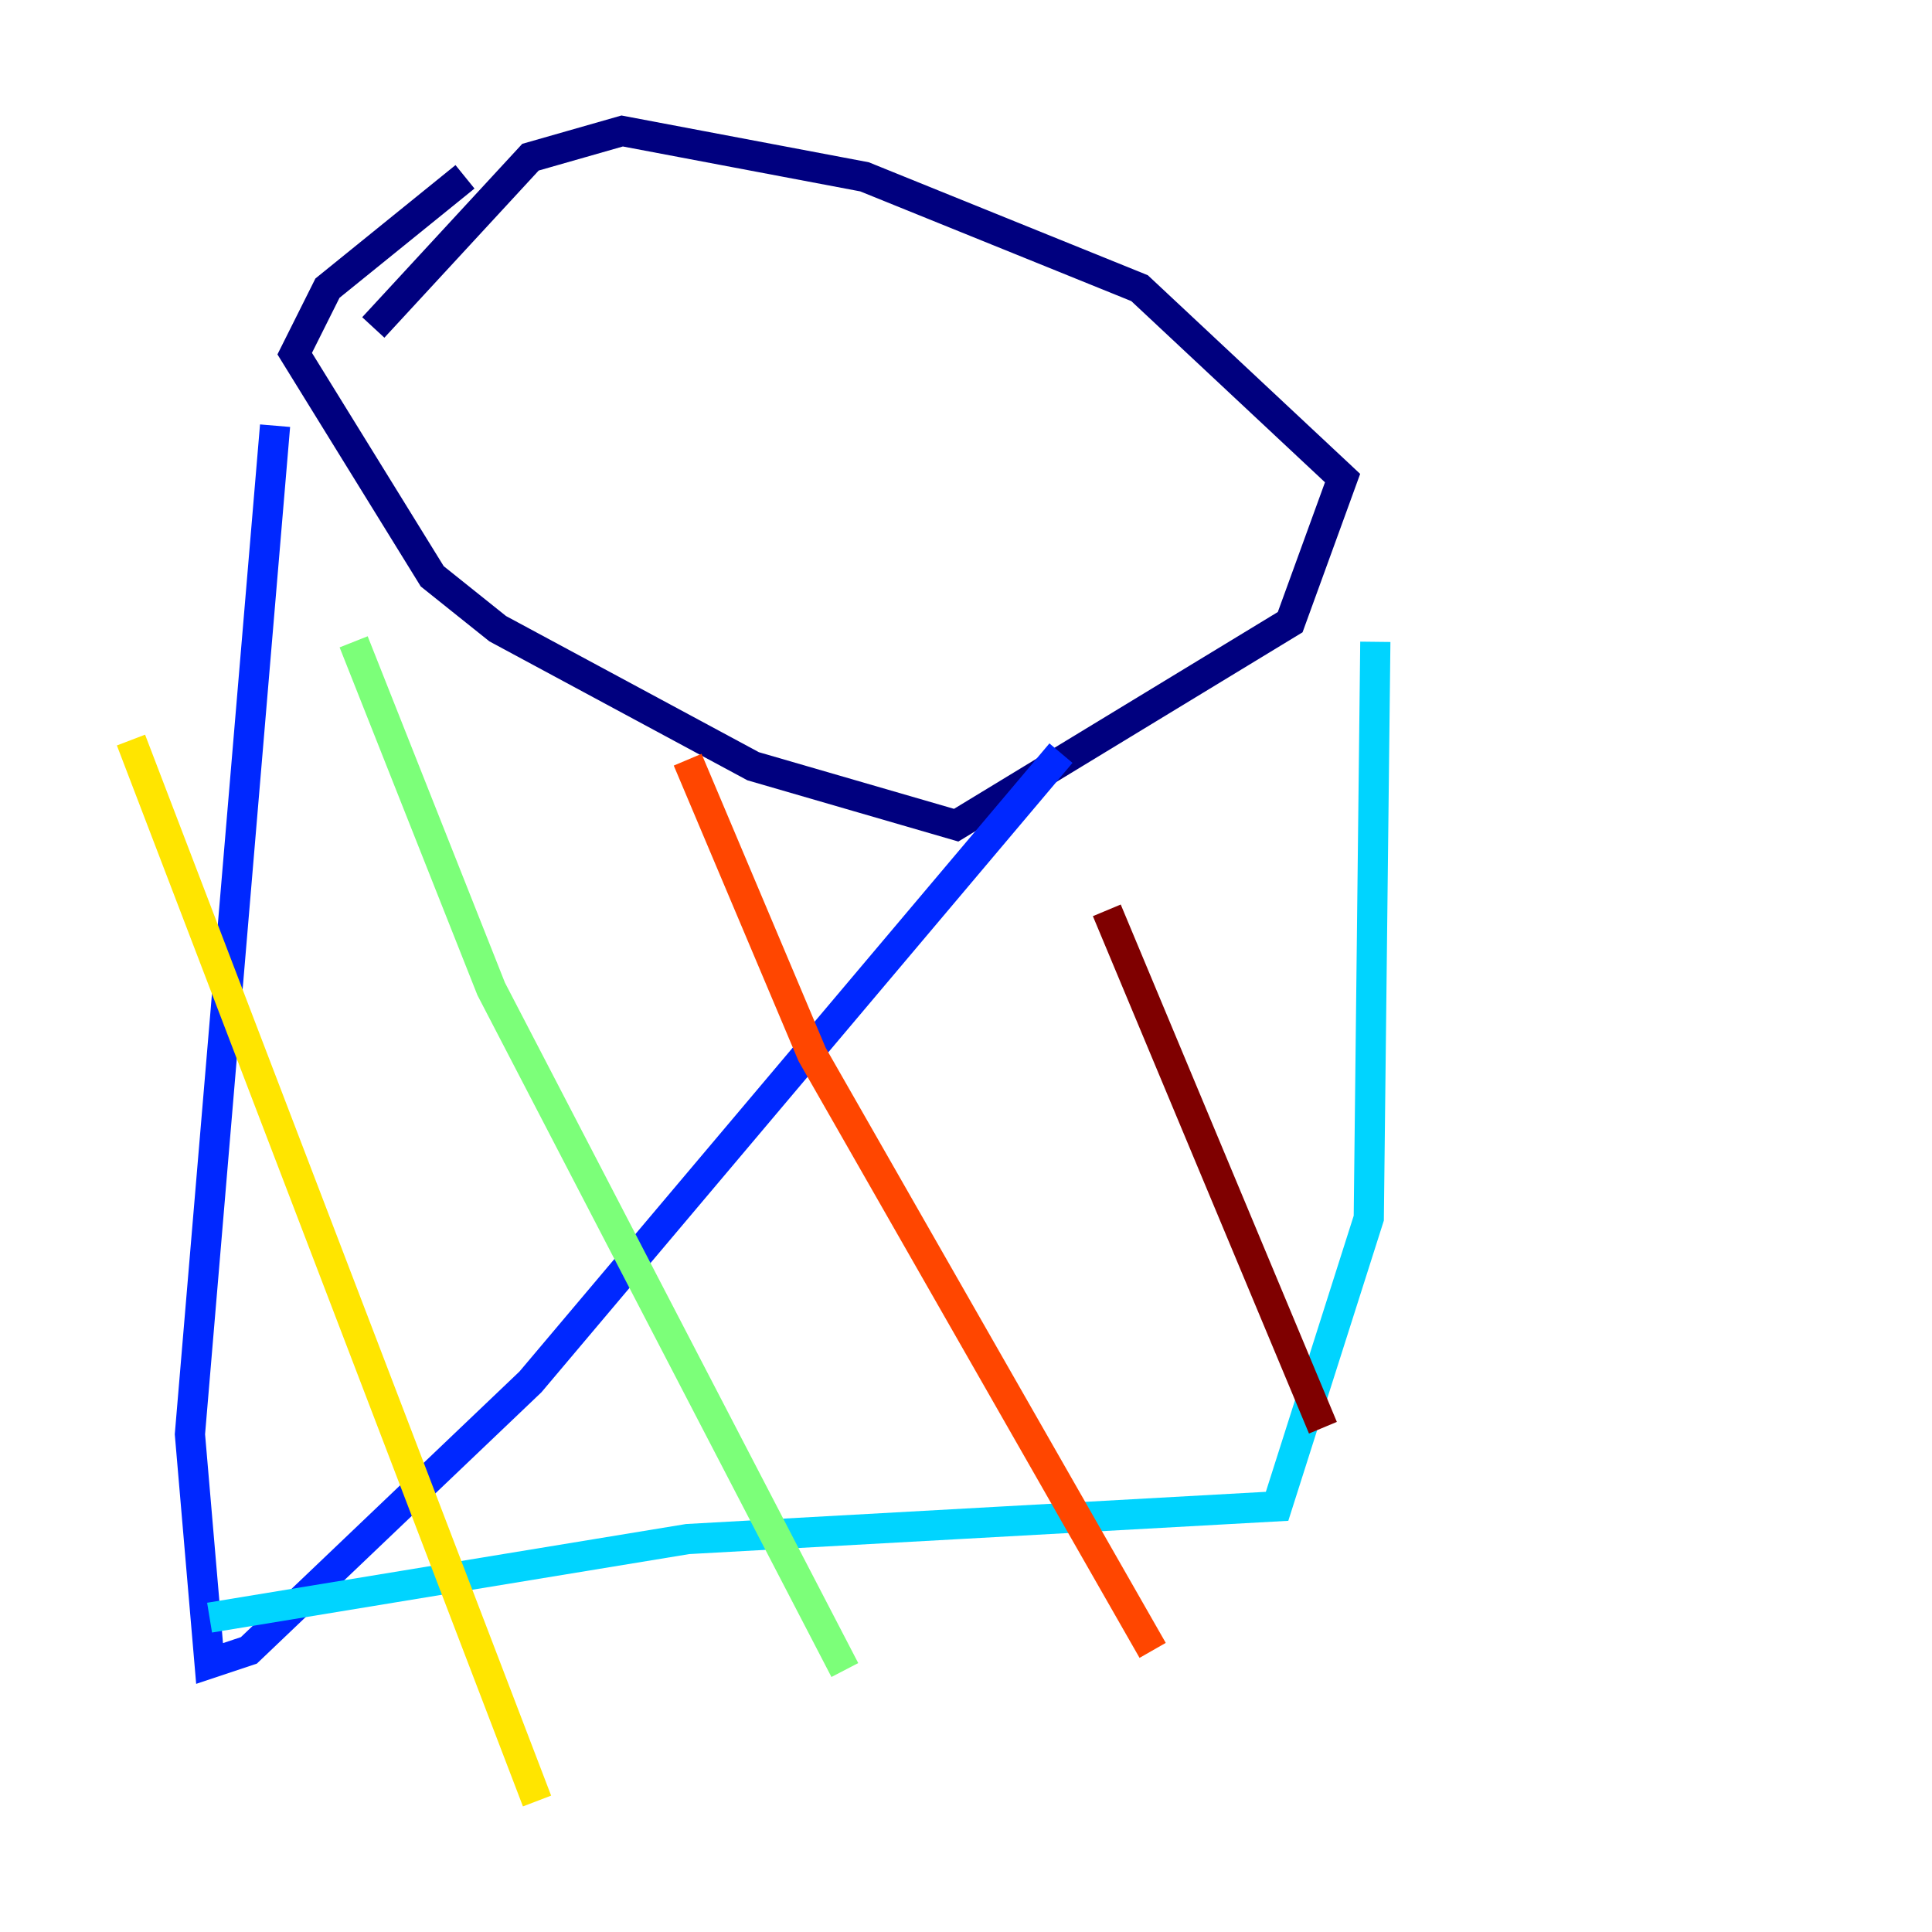 <?xml version="1.0" encoding="utf-8" ?>
<svg baseProfile="tiny" height="128" version="1.2" viewBox="0,0,128,128" width="128" xmlns="http://www.w3.org/2000/svg" xmlns:ev="http://www.w3.org/2001/xml-events" xmlns:xlink="http://www.w3.org/1999/xlink"><defs /><polyline fill="none" points="30.807,11.715 21.695,19.091 19.525,23.43 28.637,38.183 32.976,41.654 49.898,50.766 63.349,54.671 85.478,41.22 88.949,31.675 75.498,19.091 57.275,11.715 41.22,8.678 35.146,10.414 24.732,21.695" stroke="#00007f" stroke-width="2" /><polyline fill="none" points="18.224,28.203 12.583,95.024 13.885,110.21 16.488,109.342 35.146,91.552 70.291,49.898" stroke="#0028ff" stroke-width="2" /><polyline fill="none" points="91.119,42.522 90.685,80.705 84.61,99.797 45.559,101.966 13.885,107.173" stroke="#00d4ff" stroke-width="2" /><polyline fill="none" points="23.43,42.522 32.542,65.519 55.973,110.644" stroke="#7cff79" stroke-width="2" /><polyline fill="none" points="8.678,49.031 35.58,119.322" stroke="#ffe500" stroke-width="2" /><polyline fill="none" points="45.559,50.332 53.803,69.858 76.366,109.342" stroke="#ff4600" stroke-width="2" /><polyline fill="none" points="73.329,60.312 87.647,94.59" stroke="#7f0000" stroke-width="2" /></svg>
